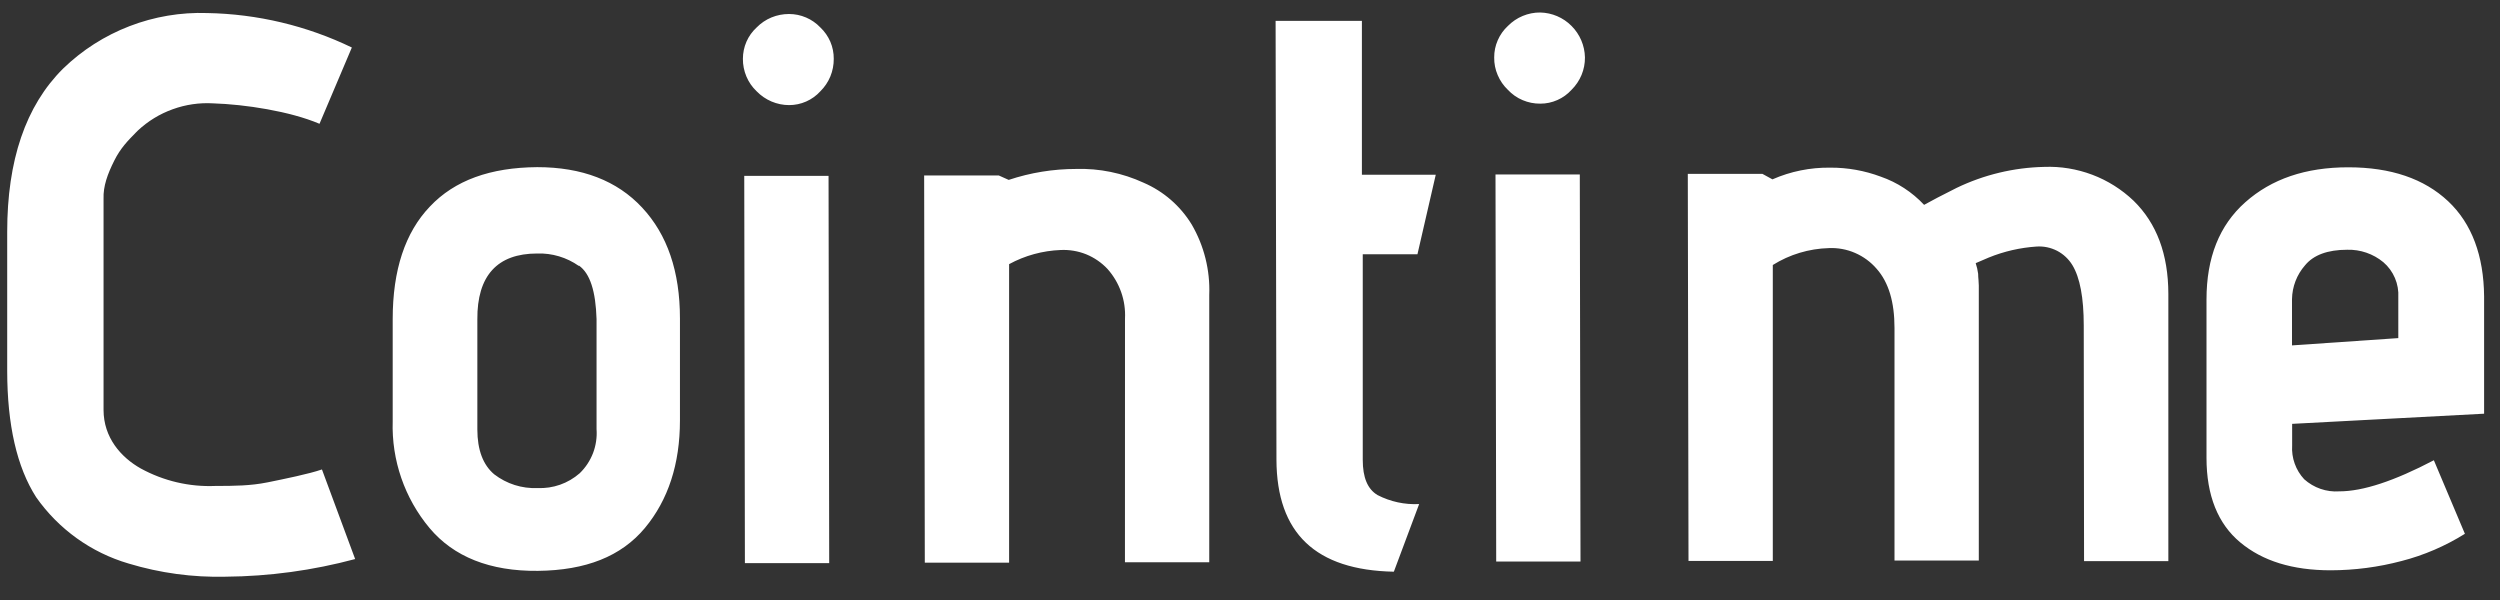<svg width="50" height="12" viewBox="0 0 50 12" fill="none" xmlns="http://www.w3.org/2000/svg">
<rect x="0" y="0" width="50" height="12" fill="#333333" stroke="none"/>
<g clip-path="url(#clip0_362_1602)">
<path fill-rule="evenodd" clip-rule="evenodd" d="M29.954 1.502C30.001 1.614 30.071 1.714 30.158 1.797C30.241 1.886 30.341 1.956 30.453 2.003C30.564 2.05 30.683 2.074 30.804 2.073C30.922 2.074 31.039 2.049 31.147 2.001C31.255 1.954 31.352 1.883 31.431 1.796C31.517 1.711 31.585 1.61 31.631 1.499C31.677 1.388 31.7 1.269 31.699 1.148C31.694 0.911 31.598 0.686 31.431 0.519C31.265 0.351 31.04 0.255 30.804 0.25C30.684 0.249 30.565 0.273 30.454 0.319C30.343 0.365 30.243 0.433 30.158 0.519C30.071 0.599 30.002 0.697 29.955 0.805C29.907 0.914 29.883 1.031 29.884 1.15C29.882 1.271 29.906 1.391 29.954 1.502ZM31.596 3.489H29.91L29.924 11.231H31.61L31.596 3.489ZM2.573 11.271C3.201 11.461 3.855 11.55 4.511 11.534C5.387 11.527 6.258 11.408 7.103 11.181L6.439 9.389C6.18 9.479 5.68 9.58 5.372 9.643L5.372 9.643L5.341 9.649C5.009 9.716 4.682 9.718 4.344 9.719L4.309 9.719C3.789 9.741 3.273 9.62 2.816 9.37C2.419 9.147 2.071 8.751 2.071 8.198V3.976C2.062 3.724 2.151 3.481 2.285 3.213C2.41 2.962 2.559 2.812 2.721 2.647C2.733 2.635 2.745 2.623 2.757 2.611C2.958 2.423 3.195 2.278 3.454 2.185C3.713 2.091 3.988 2.051 4.262 2.067C4.902 2.087 5.8 2.225 6.39 2.476L7.037 0.95C6.134 0.514 5.147 0.279 4.145 0.261C3.615 0.243 3.086 0.332 2.591 0.523C2.095 0.714 1.643 1.002 1.262 1.372C0.51 2.118 0.144 3.212 0.144 4.636V7.416C0.145 8.5 0.338 9.343 0.723 9.944C1.172 10.584 1.824 11.052 2.573 11.271ZM10.758 11.417C11.717 11.407 12.423 11.128 12.897 10.561C13.365 9.998 13.599 9.28 13.599 8.408V6.367C13.599 5.429 13.346 4.691 12.843 4.152C12.341 3.612 11.638 3.343 10.744 3.343C9.808 3.35 9.094 3.605 8.598 4.131C8.102 4.65 7.854 5.4 7.854 6.381V8.424C7.829 9.203 8.092 9.964 8.591 10.561C9.072 11.135 9.798 11.427 10.758 11.417ZM10.744 5.07C11.041 5.06 11.334 5.148 11.577 5.319V5.31C11.803 5.469 11.914 5.828 11.931 6.382V8.581C11.943 8.744 11.919 8.908 11.861 9.061C11.802 9.214 11.711 9.352 11.594 9.465C11.361 9.669 11.059 9.775 10.751 9.761C10.439 9.775 10.132 9.677 9.884 9.486C9.663 9.3 9.547 9.002 9.547 8.588V6.389C9.54 5.513 9.947 5.07 10.744 5.07ZM15.133 1.826C15.045 1.743 14.975 1.642 14.928 1.53C14.881 1.418 14.857 1.298 14.858 1.177C14.858 1.059 14.882 0.942 14.929 0.834C14.976 0.726 15.046 0.629 15.133 0.549C15.217 0.463 15.318 0.395 15.429 0.349C15.541 0.303 15.66 0.28 15.78 0.28C15.897 0.28 16.014 0.304 16.121 0.35C16.229 0.396 16.326 0.464 16.407 0.549C16.493 0.63 16.56 0.727 16.607 0.835C16.653 0.943 16.676 1.059 16.675 1.177C16.676 1.297 16.653 1.417 16.607 1.529C16.561 1.64 16.493 1.741 16.407 1.826C16.328 1.913 16.231 1.983 16.124 2.03C16.016 2.078 15.899 2.102 15.782 2.102C15.661 2.102 15.541 2.077 15.43 2.03C15.318 1.982 15.217 1.913 15.133 1.826ZM14.885 3.517H16.571L16.584 11.262H14.898L14.885 3.517ZM22.15 5.379C22.393 5.652 22.519 6.009 22.5 6.374L22.499 11.245H24.185V5.897C24.204 5.404 24.082 4.916 23.834 4.49C23.607 4.118 23.27 3.826 22.871 3.654C22.449 3.46 21.987 3.365 21.523 3.379C21.064 3.379 20.609 3.453 20.174 3.598L19.975 3.509H18.483L18.496 11.253H20.182V5.283C20.5 5.11 20.853 5.014 21.214 5C21.388 4.992 21.562 5.021 21.724 5.086C21.885 5.152 22.031 5.252 22.15 5.379ZM25.529 9.196L25.512 0.417H27.238V3.495H28.715L28.349 5.085H27.255V9.198C27.255 9.55 27.351 9.783 27.552 9.902C27.808 10.034 28.095 10.096 28.383 10.081L27.877 11.434C26.313 11.403 25.535 10.666 25.529 9.196ZM41.675 6.511C41.675 5.953 41.599 5.552 41.448 5.303C41.374 5.181 41.268 5.082 41.142 5.016C41.015 4.951 40.873 4.921 40.731 4.931C40.403 4.953 40.08 5.027 39.775 5.151L39.514 5.263C39.537 5.332 39.553 5.403 39.563 5.476C39.563 5.518 39.566 5.559 39.57 5.598C39.573 5.636 39.576 5.674 39.576 5.711V11.211H37.89V6.56C37.89 6.042 37.774 5.648 37.533 5.376C37.415 5.239 37.268 5.131 37.102 5.059C36.937 4.987 36.757 4.954 36.577 4.962C36.18 4.973 35.793 5.089 35.456 5.3V11.219H33.77L33.756 3.477H35.248L35.449 3.587C35.813 3.427 36.207 3.348 36.604 3.353C36.949 3.351 37.292 3.412 37.615 3.533C37.946 3.648 38.243 3.842 38.482 4.097C38.627 4.015 38.84 3.905 39.13 3.759C39.677 3.495 40.275 3.351 40.883 3.338C41.211 3.325 41.538 3.379 41.846 3.495C42.153 3.611 42.434 3.788 42.672 4.015C43.134 4.466 43.365 5.086 43.367 5.875V11.223H41.681L41.675 6.511ZM45.894 9.272C45.852 9.156 45.835 9.032 45.843 8.909V8.477L49.682 8.274V5.927C49.675 5.12 49.439 4.471 48.961 4.023C48.482 3.574 47.818 3.346 46.965 3.346C46.111 3.346 45.43 3.58 44.908 4.043C44.385 4.506 44.13 5.154 44.13 5.99V9.157C44.13 9.91 44.358 10.476 44.805 10.848C45.251 11.22 45.85 11.406 46.614 11.406C47.092 11.405 47.569 11.343 48.032 11.22C48.479 11.105 48.906 10.921 49.298 10.676L48.677 9.205C47.887 9.619 47.261 9.827 46.786 9.827C46.659 9.836 46.531 9.819 46.41 9.777C46.29 9.736 46.179 9.67 46.084 9.585C46 9.495 45.935 9.388 45.894 9.272ZM46.944 4.995C47.207 4.988 47.464 5.076 47.667 5.244C47.768 5.33 47.847 5.439 47.899 5.561C47.951 5.684 47.974 5.816 47.966 5.949V6.762L45.84 6.908V5.983C45.844 5.733 45.937 5.493 46.101 5.306C46.27 5.1 46.553 4.995 46.944 4.995Z" fill="white"/>
</g>
<defs>
<clipPath id="clip0_362_1602">
<rect width="49.538" height="11.5" fill="white" transform="translate(0.144 0.25)"/>
</clipPath>
</defs>
</svg>
